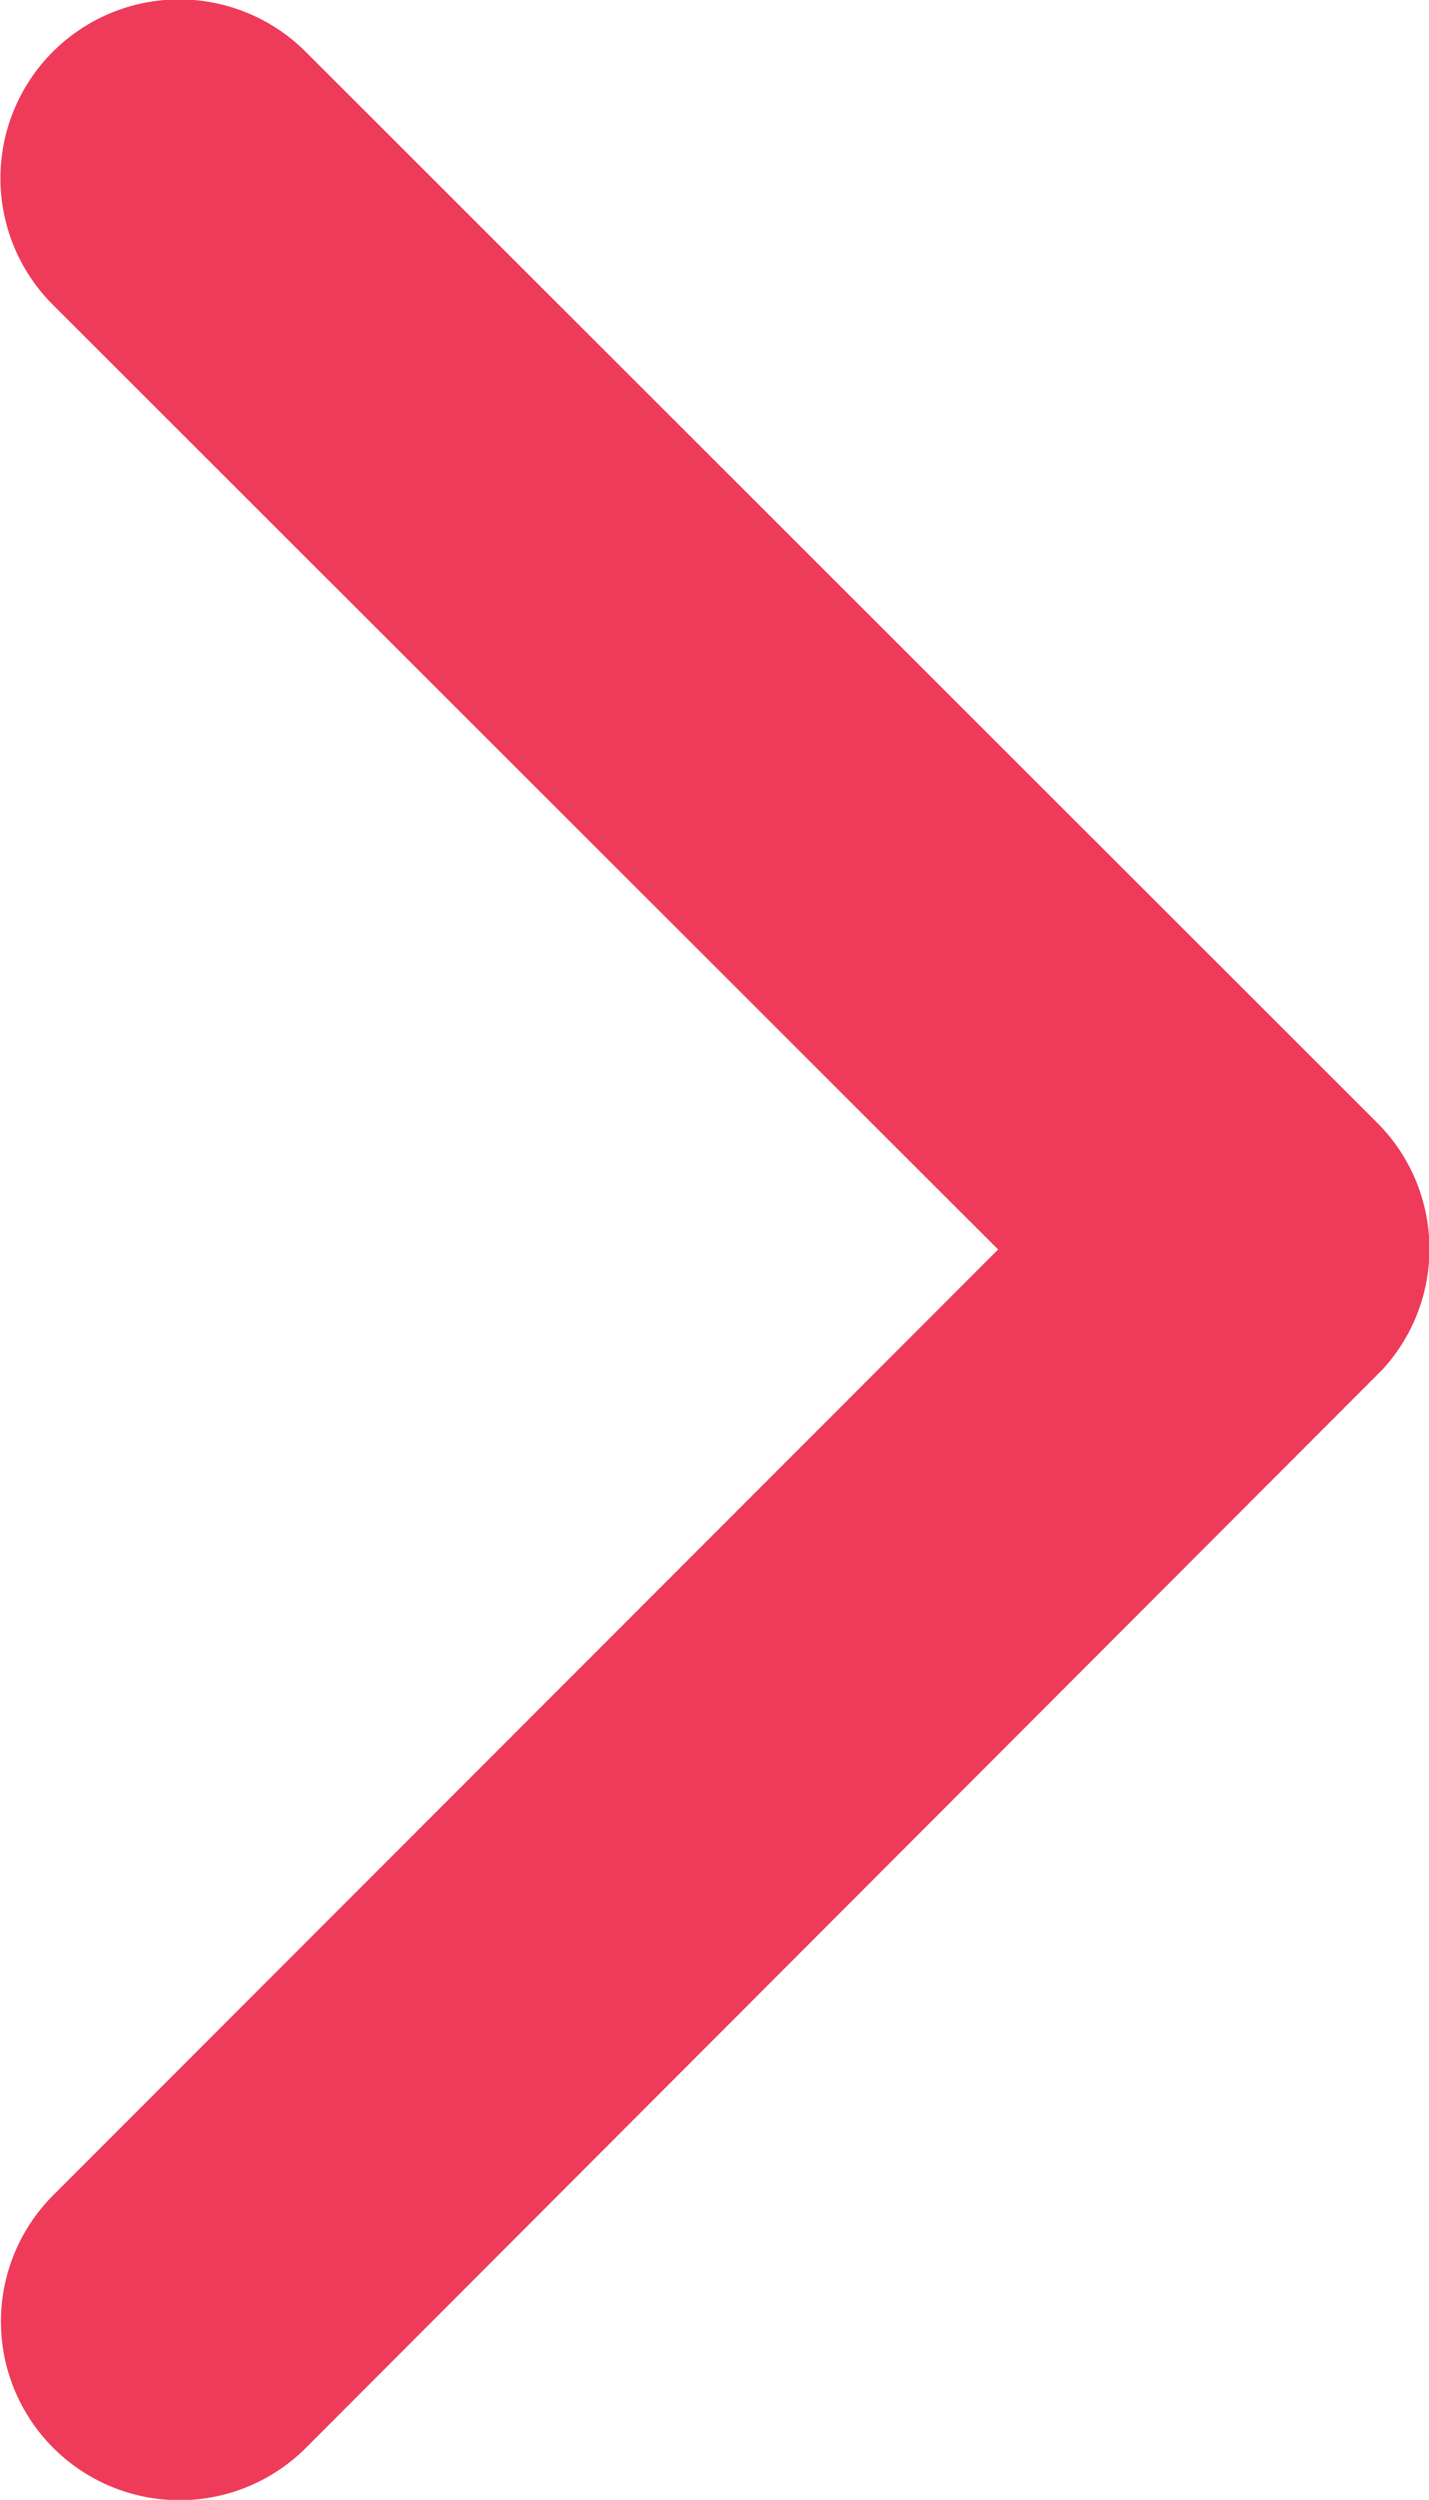 <svg xmlns="http://www.w3.org/2000/svg" width="6.298" height="11.016" viewBox="0 0 6.298 11.016">
  <path id="Icon_ionic-ios-arrow-back" data-name="Icon ionic-ios-arrow-back" d="M15.65,11.7,11.482,7.535A.787.787,0,0,1,12.6,6.424l4.722,4.719a.786.786,0,0,1,.023,1.085L12.6,16.98a.787.787,0,0,1-1.115-1.112Z" transform="translate(-11.251 -6.194)" fill="#ee3b59"/>
</svg>

